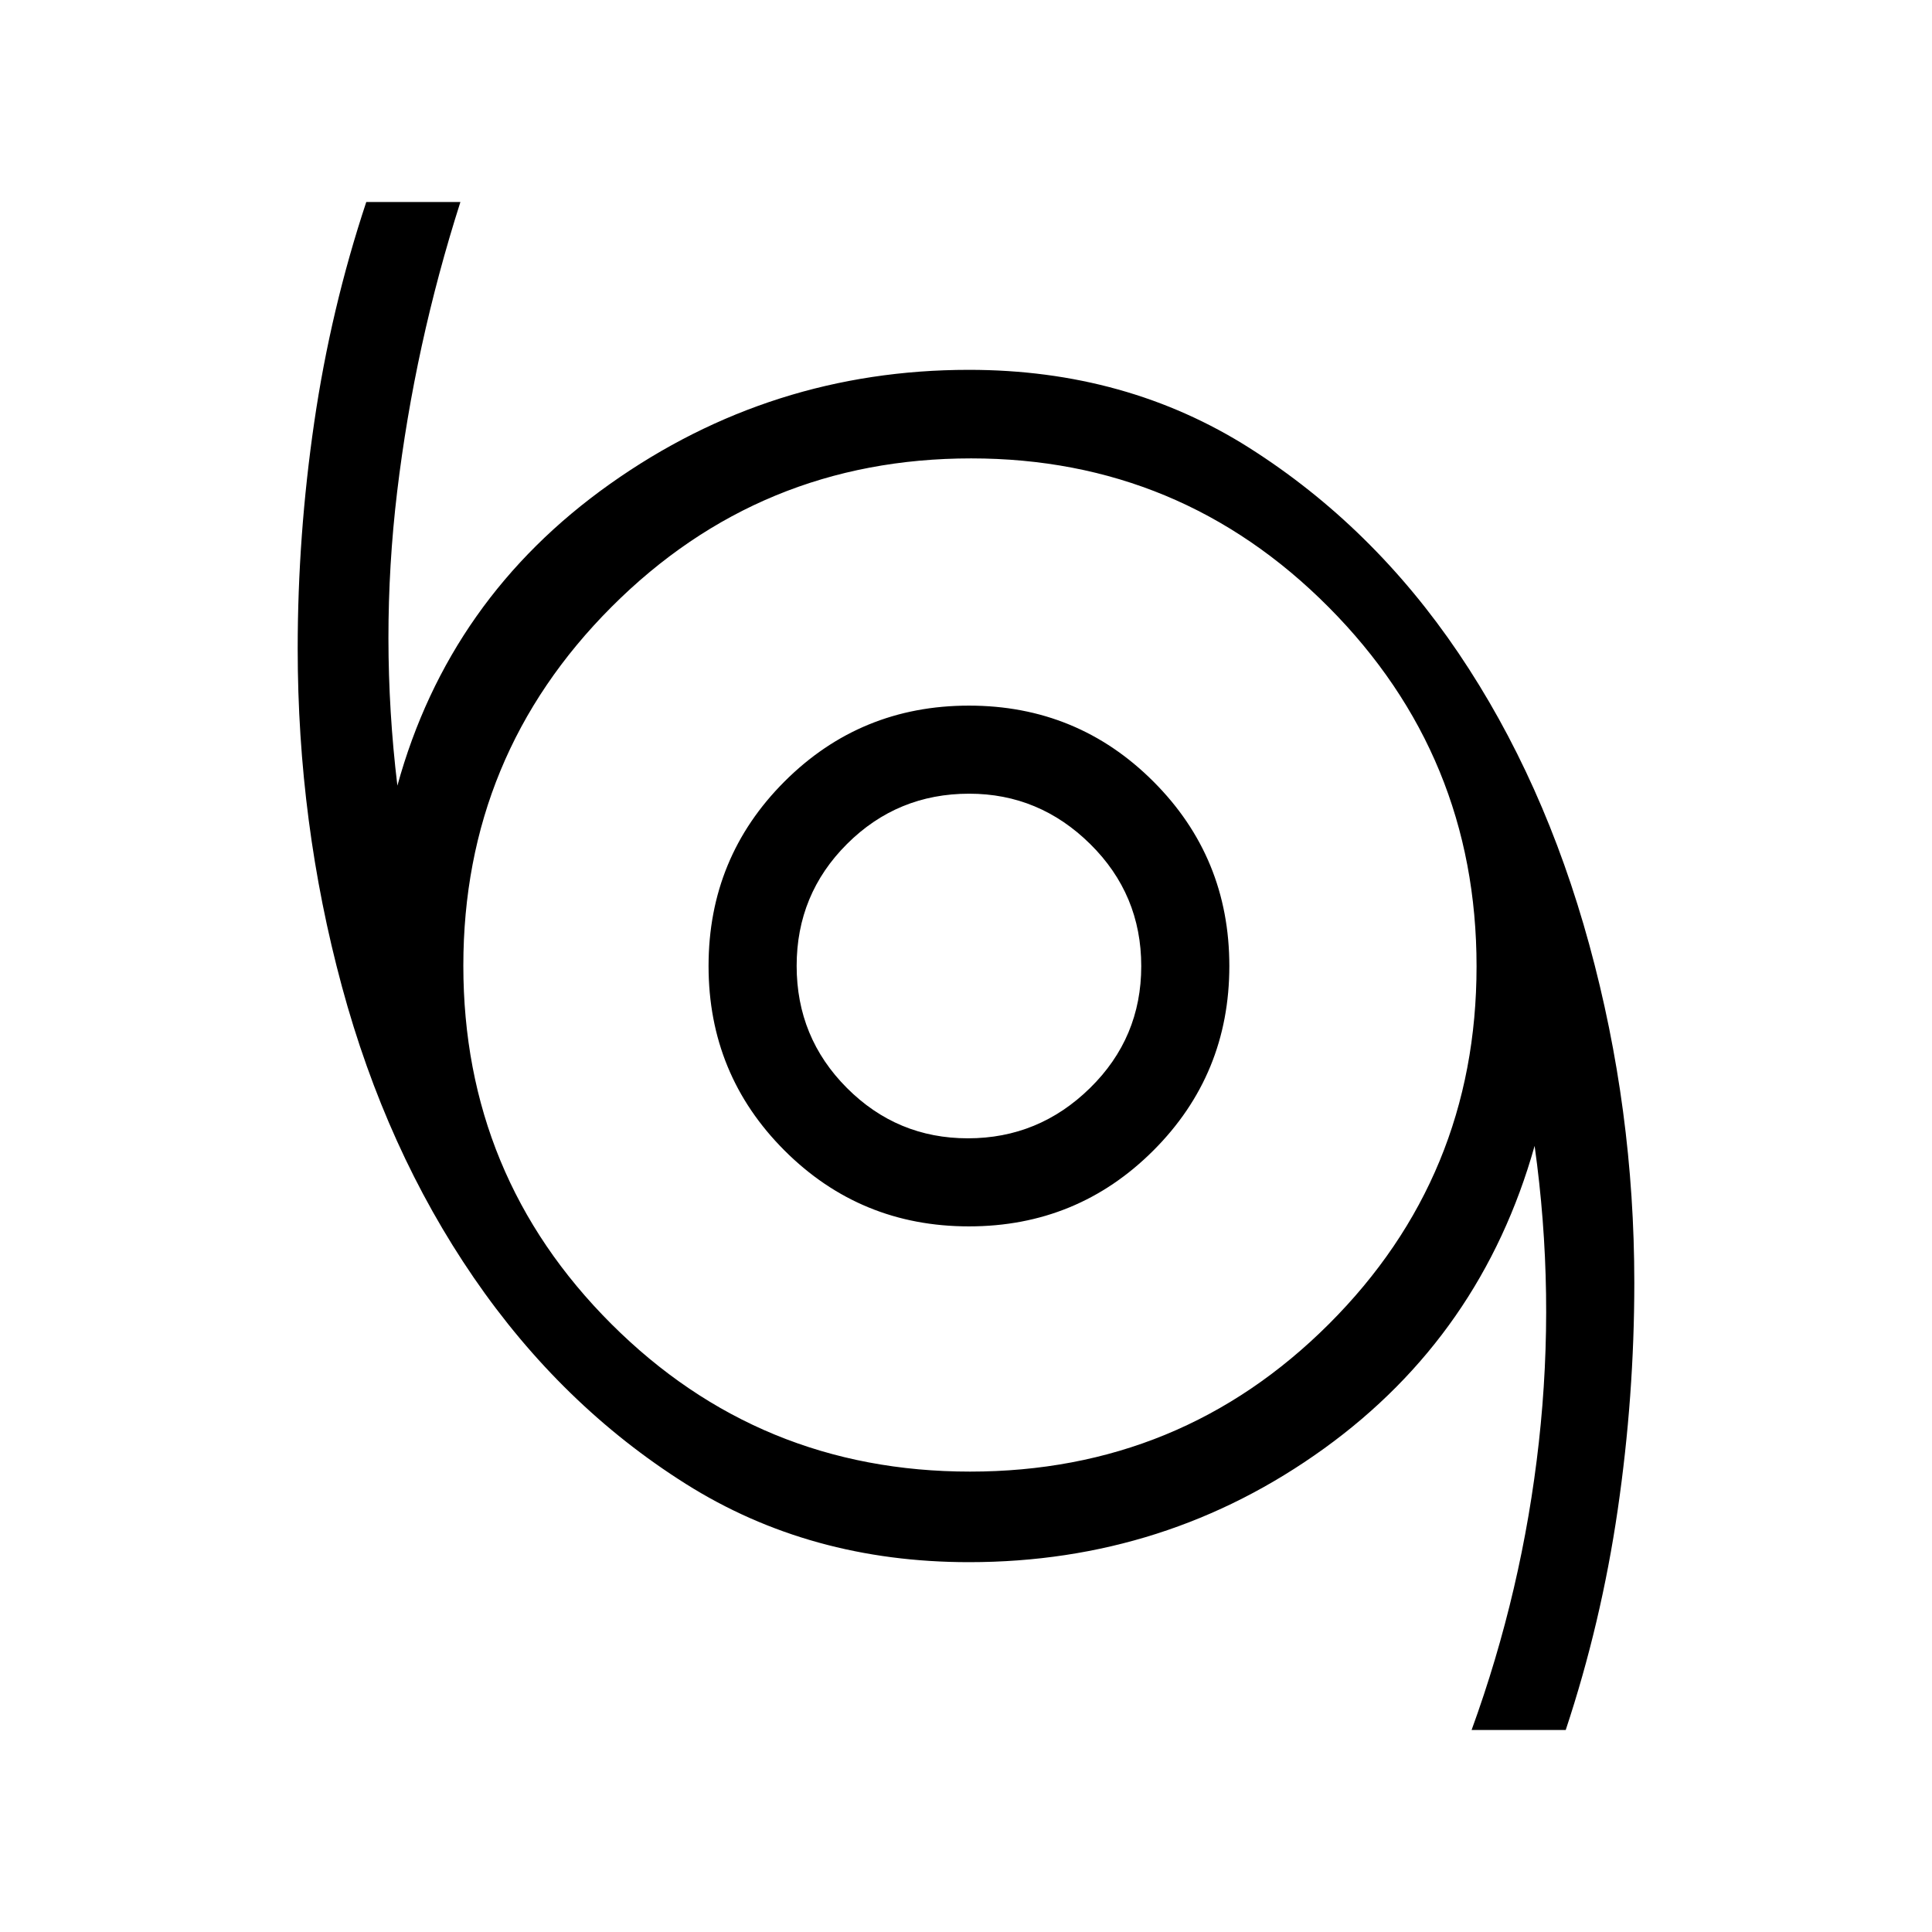 <svg xmlns="http://www.w3.org/2000/svg" height="48" viewBox="0 -960 960 960" width="48"><path d="M731.23-100.38q25.23-69.31 33.42-143 8.2-73.7-2.11-147.24-26.46 94-104.69 150.43-78.23 56.42-176.39 56.42-79 0-140.73-38.92Q279-261.62 235.41-325.14q-43.58-63.52-65.53-144.74-21.96-81.21-21.96-167.74 0-56.3 8.23-112.61T182-859.62h46.77q-22.69 71.08-31.42 143.89-8.73 72.81.11 146.11 25.69-93.23 105.66-149.92 79.96-56.69 178.34-56.69 78.23 0 139.46 38.87 61.22 38.88 103.81 101.89 42.58 63.01 64.96 144.82 22.39 81.81 22.39 168.03 0 56.3-8.23 112.73-8.23 56.43-25.85 109.51h-46.77ZM482.02-228.77q104.83 0 178.25-73.27 73.42-73.28 73.42-177.81t-73.5-178.46q-73.5-73.92-177.64-73.92-104.97 0-178.65 73.77-73.67 73.78-73.67 178.31t73.48 177.96q73.48 73.42 178.31 73.42Zm-.56-121.85q53.94 0 91.66-37.72 37.73-37.73 37.73-91.66t-37.73-91.66q-37.72-37.72-91.66-37.72-53.93 0-91.66 37.72-37.72 37.73-37.72 91.66t37.72 91.66q37.73 37.72 91.66 37.72Zm-.51-43.76q-35.18 0-60.14-25.03-24.96-25.02-24.96-60.65 0-35.63 25.04-60.59 25.04-24.97 60.7-24.97 34.79 0 60.14 25.03 25.35 25.02 25.35 60.65 0 35.63-25.47 60.59-25.47 24.97-60.66 24.97Zm.51-85.62Z"/></svg>